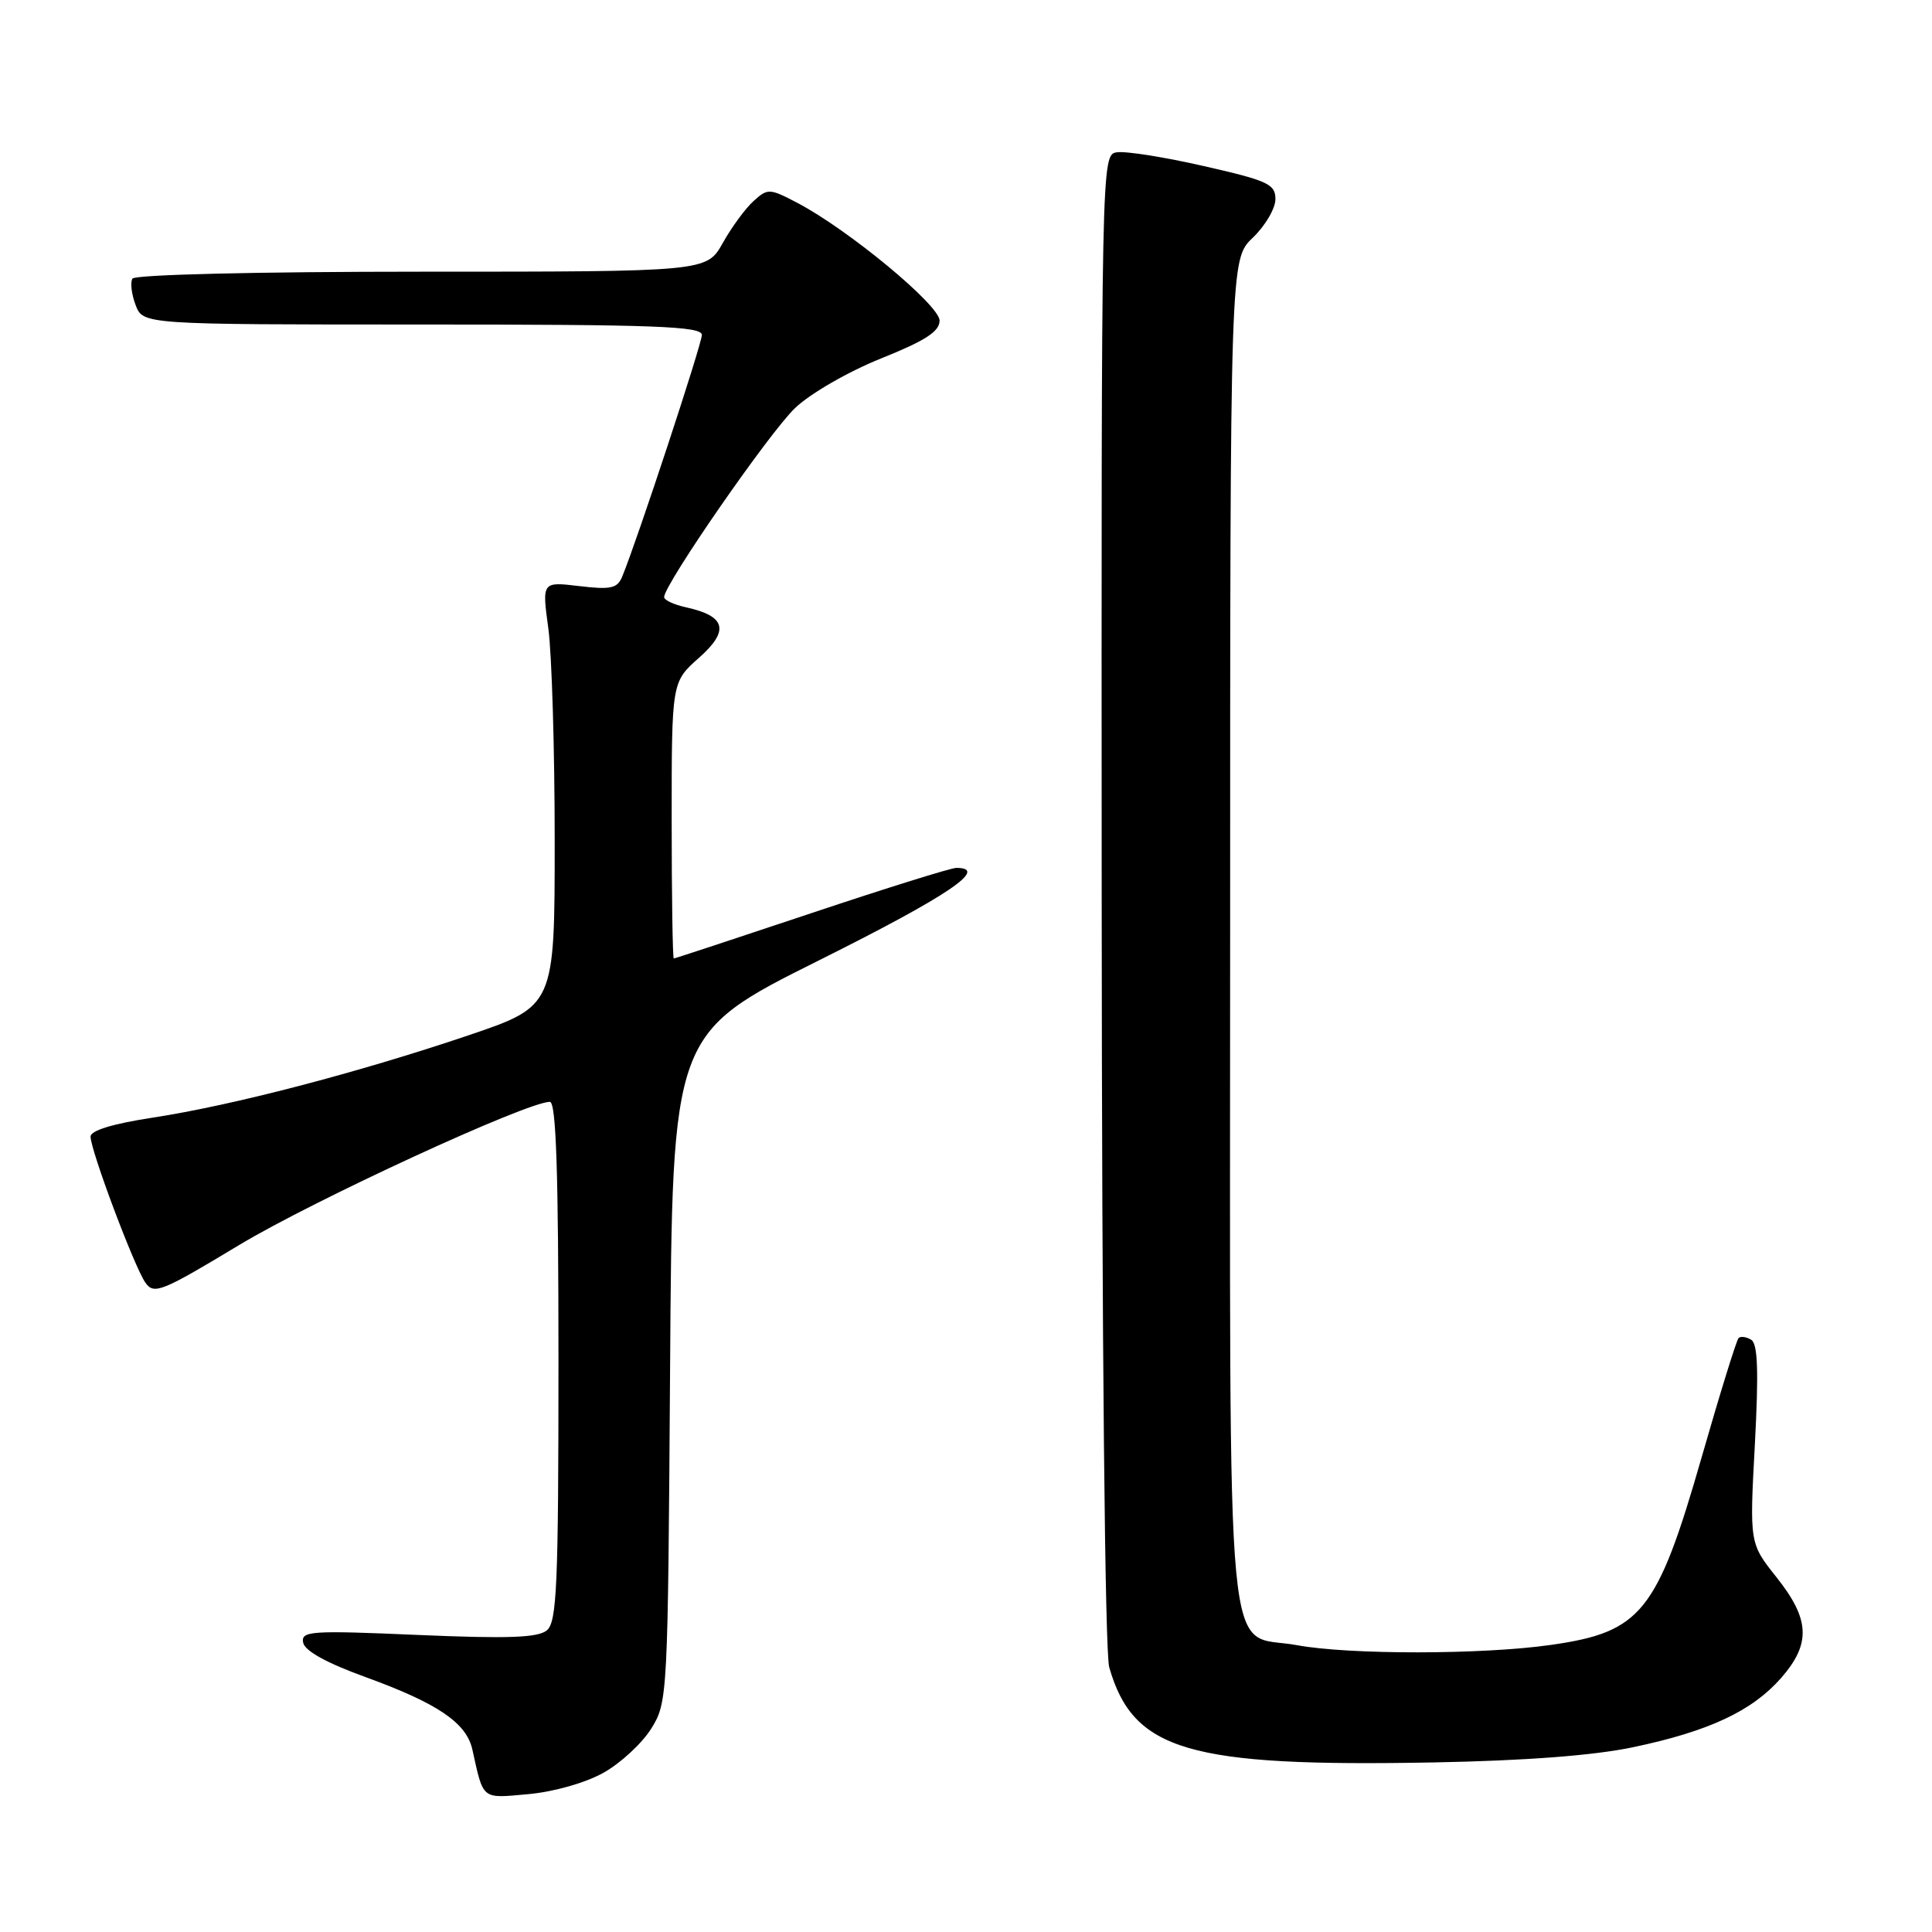 <?xml version="1.0" encoding="UTF-8" standalone="no"?>
<!DOCTYPE svg PUBLIC "-//W3C//DTD SVG 1.1//EN" "http://www.w3.org/Graphics/SVG/1.1/DTD/svg11.dtd" >
<svg xmlns="http://www.w3.org/2000/svg" xmlns:xlink="http://www.w3.org/1999/xlink" version="1.1" viewBox="0 0 256 256">
 <g >
 <path fill="currentColor"
d=" M 79.98 234.89 C 82.25 233.62 85.09 230.98 86.30 229.04 C 88.47 225.55 88.50 224.86 88.79 181.23 C 89.08 136.95 89.08 136.95 108.54 127.24 C 125.61 118.72 131.13 115.00 126.72 115.00 C 126.01 115.00 117.37 117.70 107.50 121.00 C 97.63 124.30 89.44 127.00 89.28 127.00 C 89.13 127.00 89.00 118.76 89.00 108.68 C 89.00 90.37 89.00 90.37 92.61 87.17 C 96.69 83.56 96.20 81.64 90.93 80.48 C 89.32 80.13 88.00 79.52 88.00 79.12 C 88.00 77.45 102.01 57.22 105.37 54.05 C 107.40 52.12 112.44 49.22 116.76 47.49 C 122.62 45.14 124.50 43.92 124.50 42.48 C 124.50 40.43 112.39 30.41 105.65 26.88 C 101.97 24.95 101.73 24.94 99.86 26.63 C 98.78 27.60 96.94 30.11 95.77 32.20 C 93.63 36.00 93.63 36.00 55.87 36.00 C 34.09 36.00 17.88 36.39 17.55 36.92 C 17.24 37.42 17.43 38.99 17.97 40.42 C 18.95 43.00 18.95 43.00 55.98 43.00 C 86.75 43.00 93.00 43.23 93.00 44.38 C 93.00 45.58 84.50 71.39 82.46 76.37 C 81.81 77.97 80.96 78.16 76.75 77.66 C 71.81 77.07 71.81 77.07 72.66 83.29 C 73.12 86.70 73.50 99.36 73.50 111.41 C 73.50 133.32 73.50 133.32 62.00 137.21 C 47.32 142.17 30.77 146.48 20.25 148.09 C 14.95 148.90 12.00 149.80 12.00 150.60 C 12.00 152.43 17.80 167.87 19.26 169.95 C 20.40 171.58 21.39 171.18 31.66 164.99 C 41.54 159.04 69.82 146.00 72.86 146.00 C 73.69 146.00 74.00 155.23 74.00 180.38 C 74.00 210.09 73.79 214.93 72.46 216.03 C 71.28 217.01 67.32 217.15 55.39 216.64 C 41.12 216.02 39.87 216.11 40.17 217.66 C 40.38 218.75 43.29 220.36 48.40 222.21 C 57.98 225.69 61.80 228.27 62.59 231.82 C 64.09 238.58 63.74 238.30 70.04 237.73 C 73.42 237.42 77.60 236.23 79.98 234.89 Z  M 216.42 231.51 C 226.41 229.41 232.15 226.73 235.99 222.36 C 239.98 217.81 239.84 214.58 235.40 209.00 C 231.82 204.50 231.82 204.50 232.53 191.38 C 233.04 181.72 232.92 178.07 232.05 177.53 C 231.40 177.13 230.64 177.03 230.37 177.30 C 230.09 177.58 227.89 184.69 225.47 193.12 C 219.57 213.66 217.48 216.26 205.50 217.96 C 196.42 219.26 178.75 219.27 171.89 218.00 C 162.16 216.19 163.00 225.13 163.00 123.58 C 163.00 34.37 163.00 34.37 166.00 31.50 C 167.65 29.92 169.00 27.62 169.00 26.39 C 169.00 24.40 168.02 23.94 159.53 22.01 C 154.33 20.82 149.14 20.00 148.00 20.18 C 145.93 20.50 145.93 20.50 145.98 119.06 C 146.01 178.25 146.41 218.94 146.98 220.93 C 150.16 232.00 157.47 234.14 190.00 233.53 C 202.16 233.30 211.22 232.61 216.42 231.51 Z "/>
</g>
</svg>